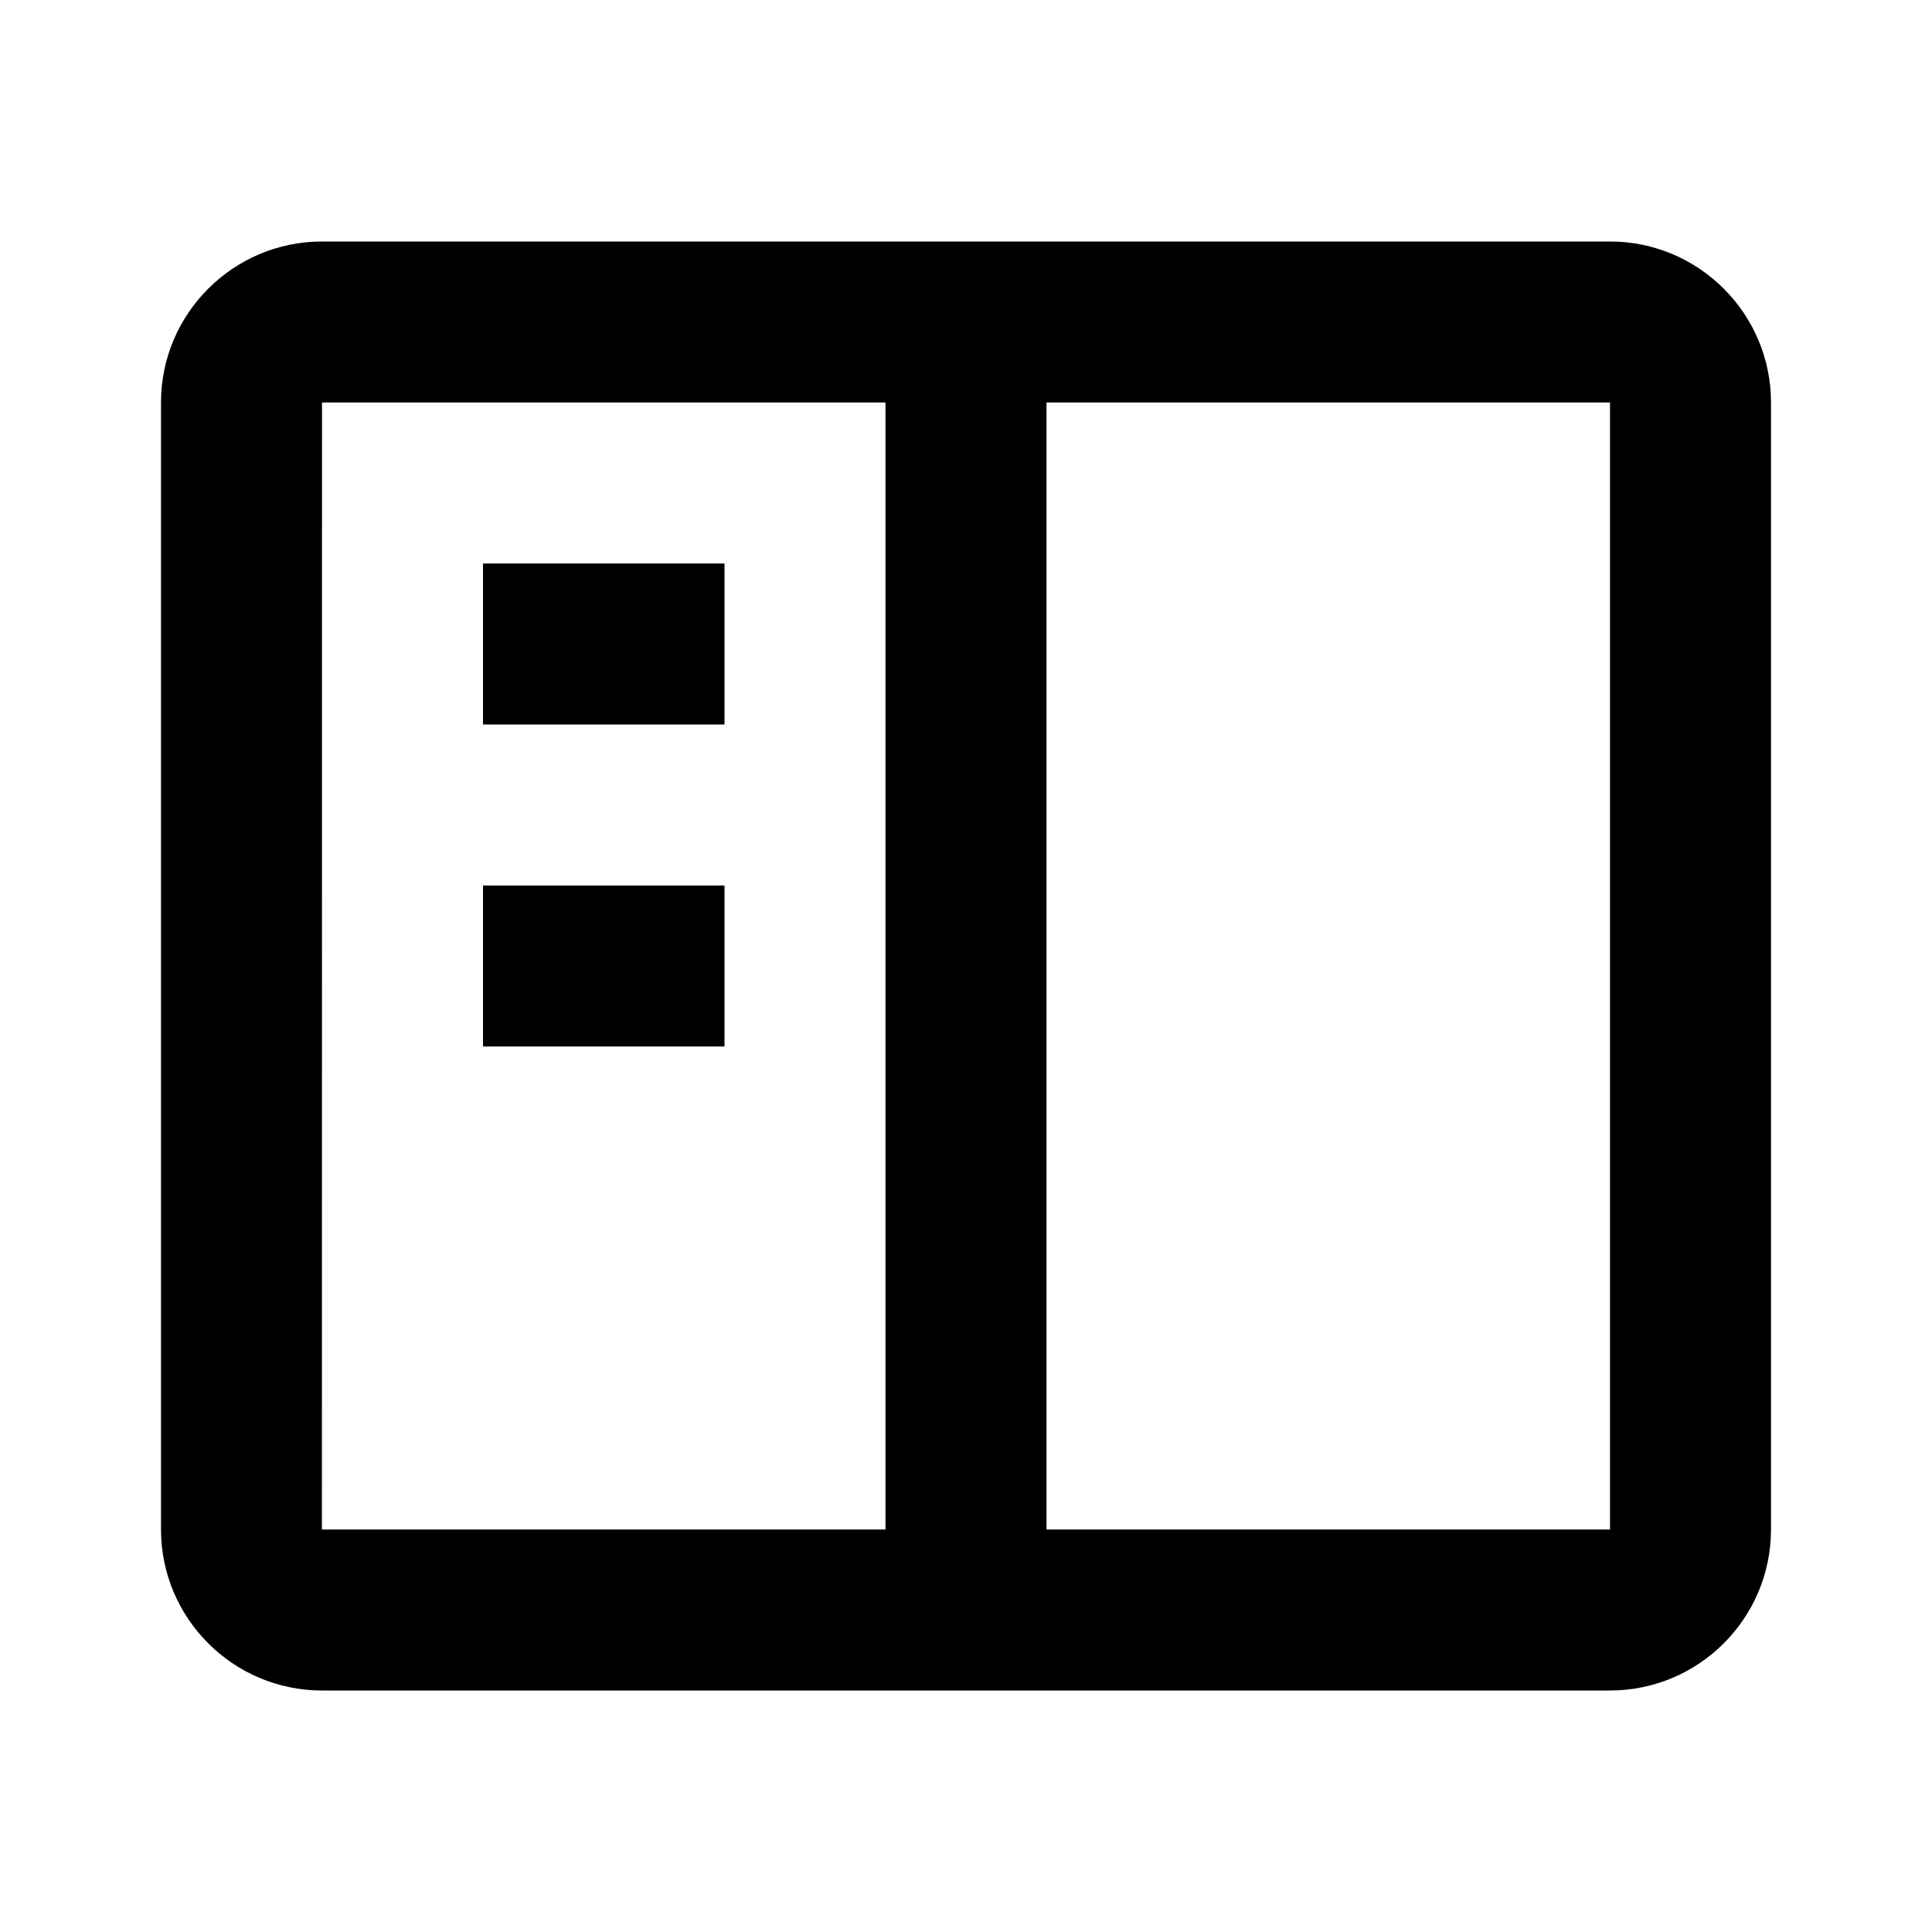 <svg width="24" height="24" viewBox="0 0 24 24" fill="none" xmlns="http://www.w3.org/2000/svg">
<path d="M4 3H20C21.103 3 22 3.897 22 5V19C22 20.103 21.103 21 20 21H4C2.897 21 2 20.103 2 19V5C2 3.897 2.897 3 4 3ZM20 19V5H13V19H20ZM11 19V5H4L3.999 19H11Z" fill="currentColor"/>
<path d="M6 7H9V9H6V7ZM6 11H9V13H6V11Z" fill="currentColor"/>
</svg>

